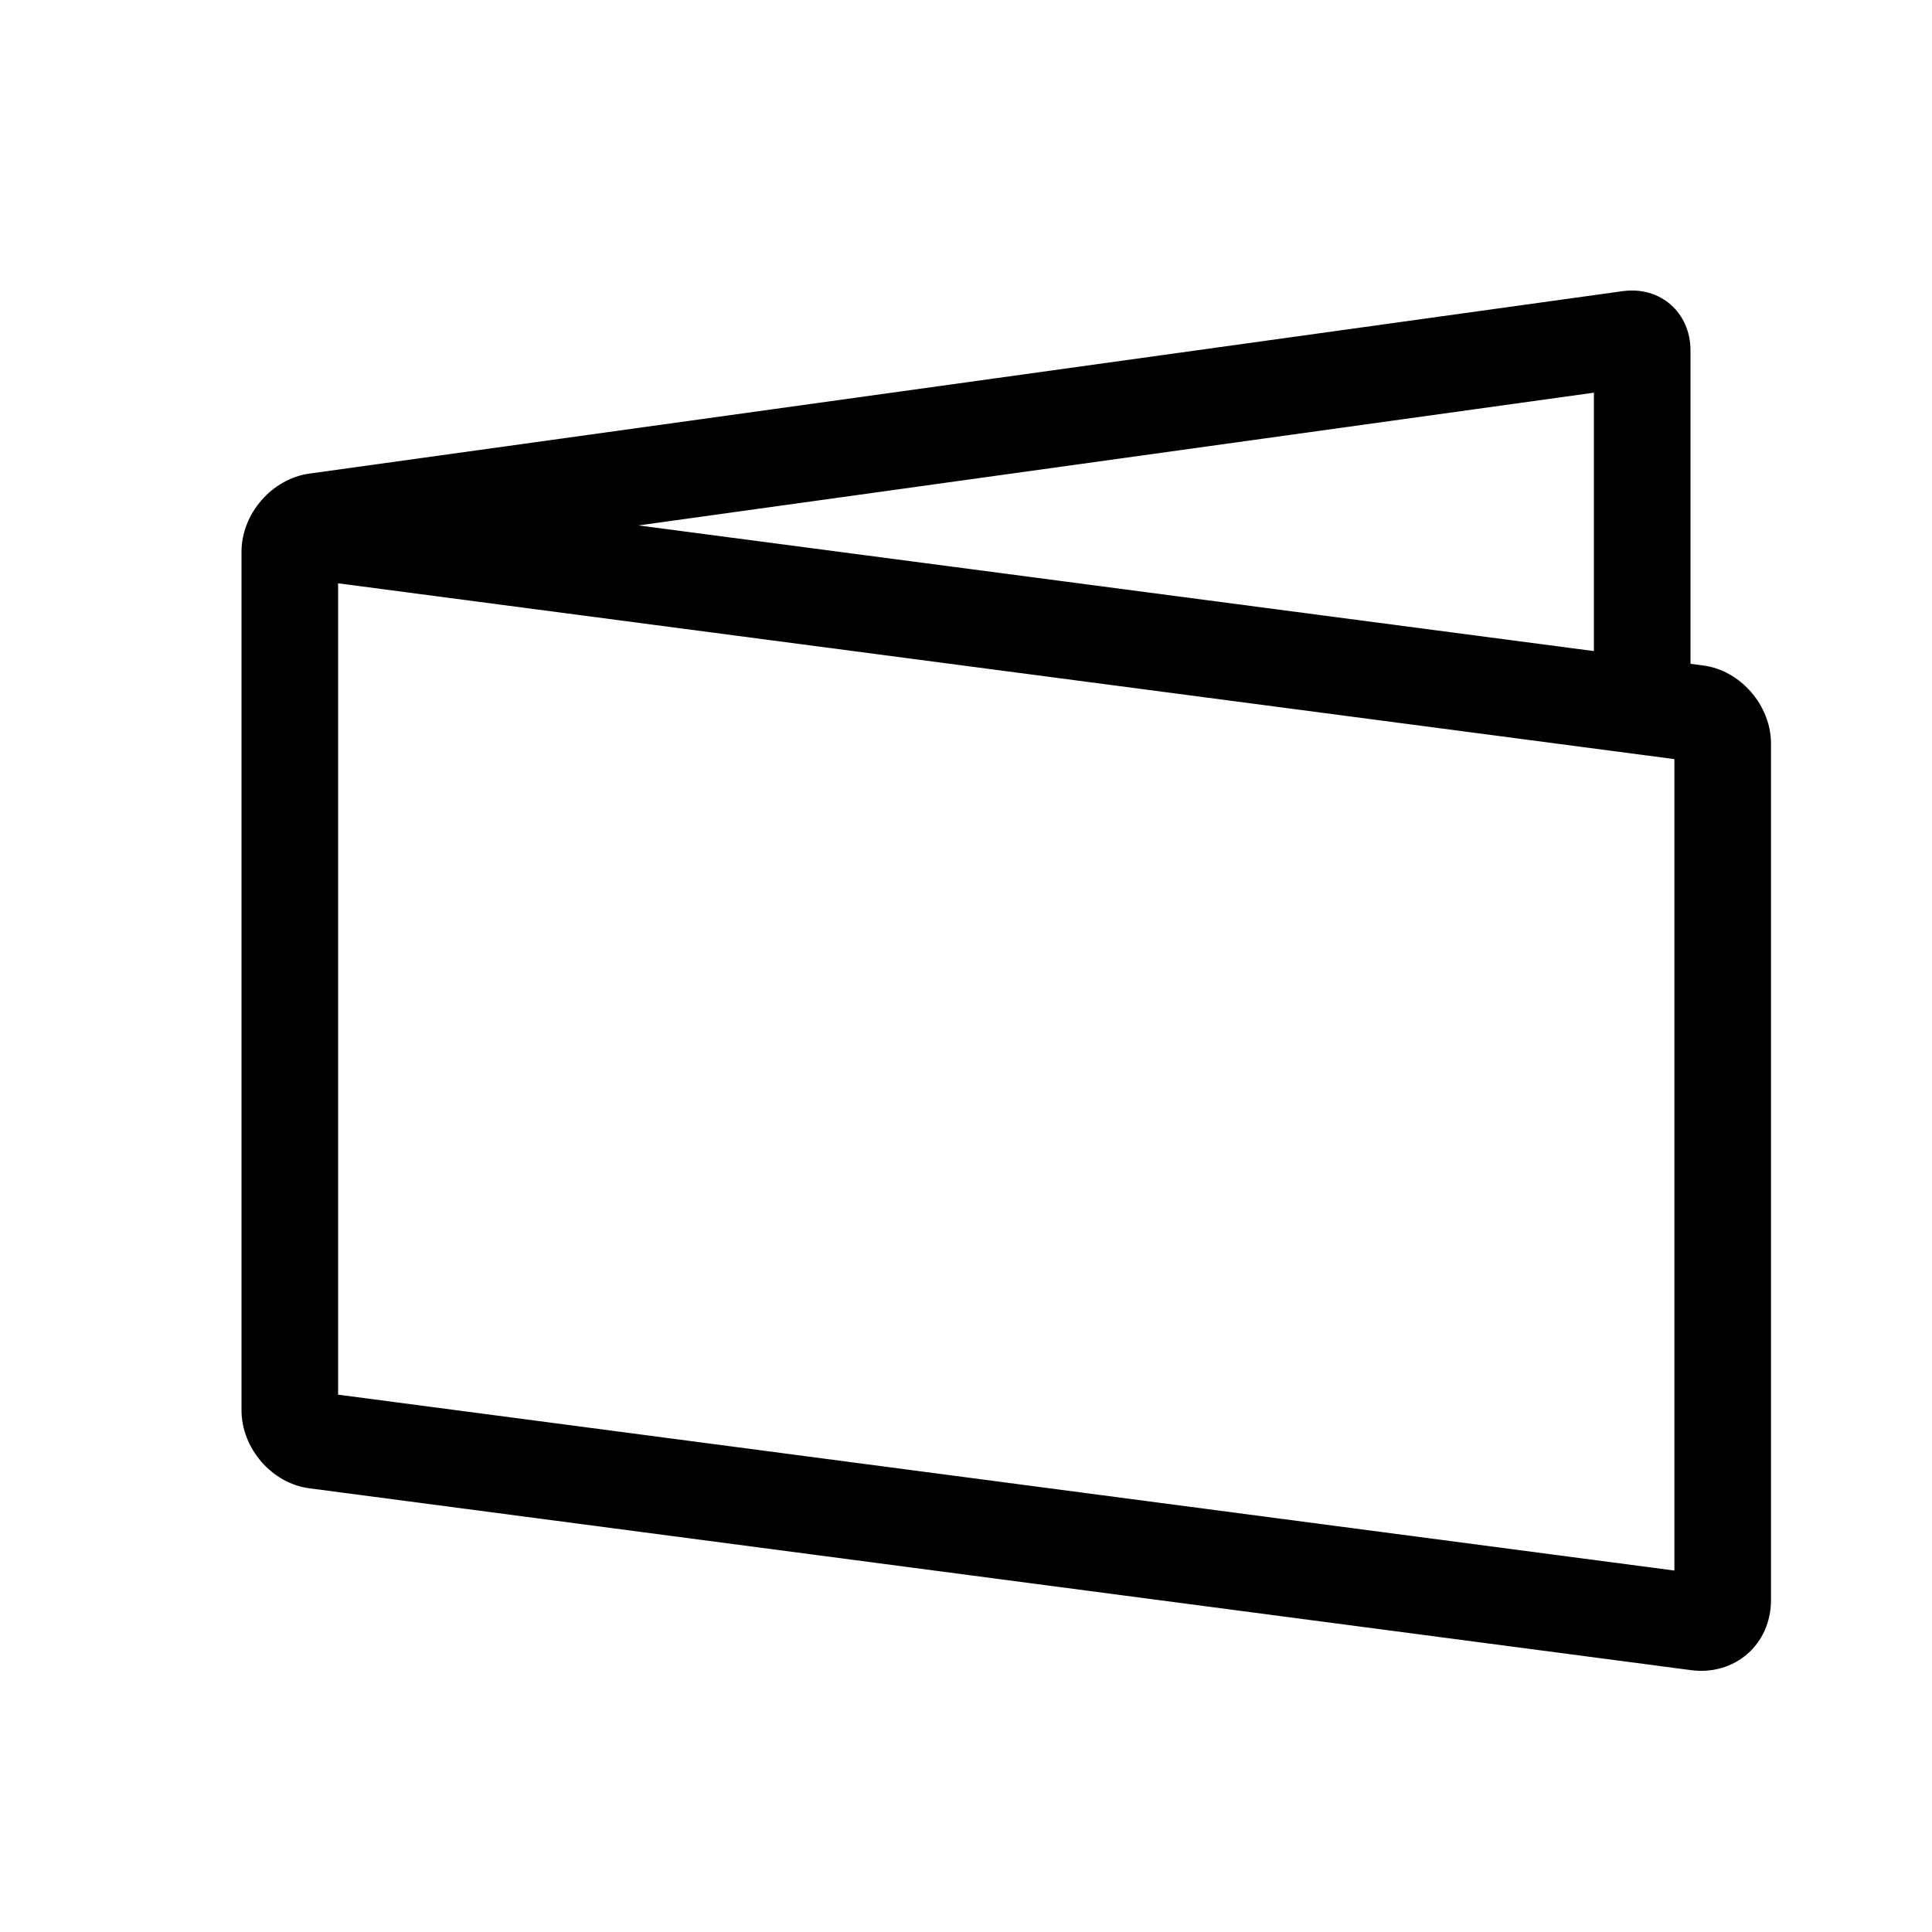 <?xml version="1.0" encoding="UTF-8"?>
<svg width="24px" height="24px" viewBox="0 0 24 24" version="1.1" xmlns="http://www.w3.org/2000/svg" xmlns:xlink="http://www.w3.org/1999/xlink">
    <!-- Generator: Sketch 50.2 (55047) - http://www.bohemiancoding.com/sketch -->
    <title>icons_outlined_cards&amp;offers</title>
    <desc>Created with Sketch.</desc>
    <defs></defs>
    <g id="icons_outlined_cards&amp;offers" stroke="none" stroke-width="1" fill="none" fill-rule="evenodd">
        <g id="icon35" fill="#000000" fill-rule="nonzero">
            <g id="Group" transform="translate(3, 3)">
                <path d="M1.2,4.246 L1.2,14.325 L17.8,16.51 L17.8,6.43 L1.2,4.246 Z M0,3.856 L0,3.856 C0,3.383 0.376,2.948 0.844,2.883 L17.156,0.617 C17.622,0.552 18,0.879 18,1.356 L18,5.246 L18.159,5.267 C18.624,5.328 19,5.766 19,6.237 L19,16.876 C19,17.429 18.549,17.819 18.005,17.747 L0.841,15.488 C0.376,15.427 0,14.99 0,14.519 L0,3.88 C0,3.872 9.05649083e-05,3.864 0,3.856 Z M4.931,3.527 L16.8,5.088 L16.8,1.878 L4.931,3.527 Z" id="Rectangle-7"></path>
            </g>
        </g>
    </g>
</svg>